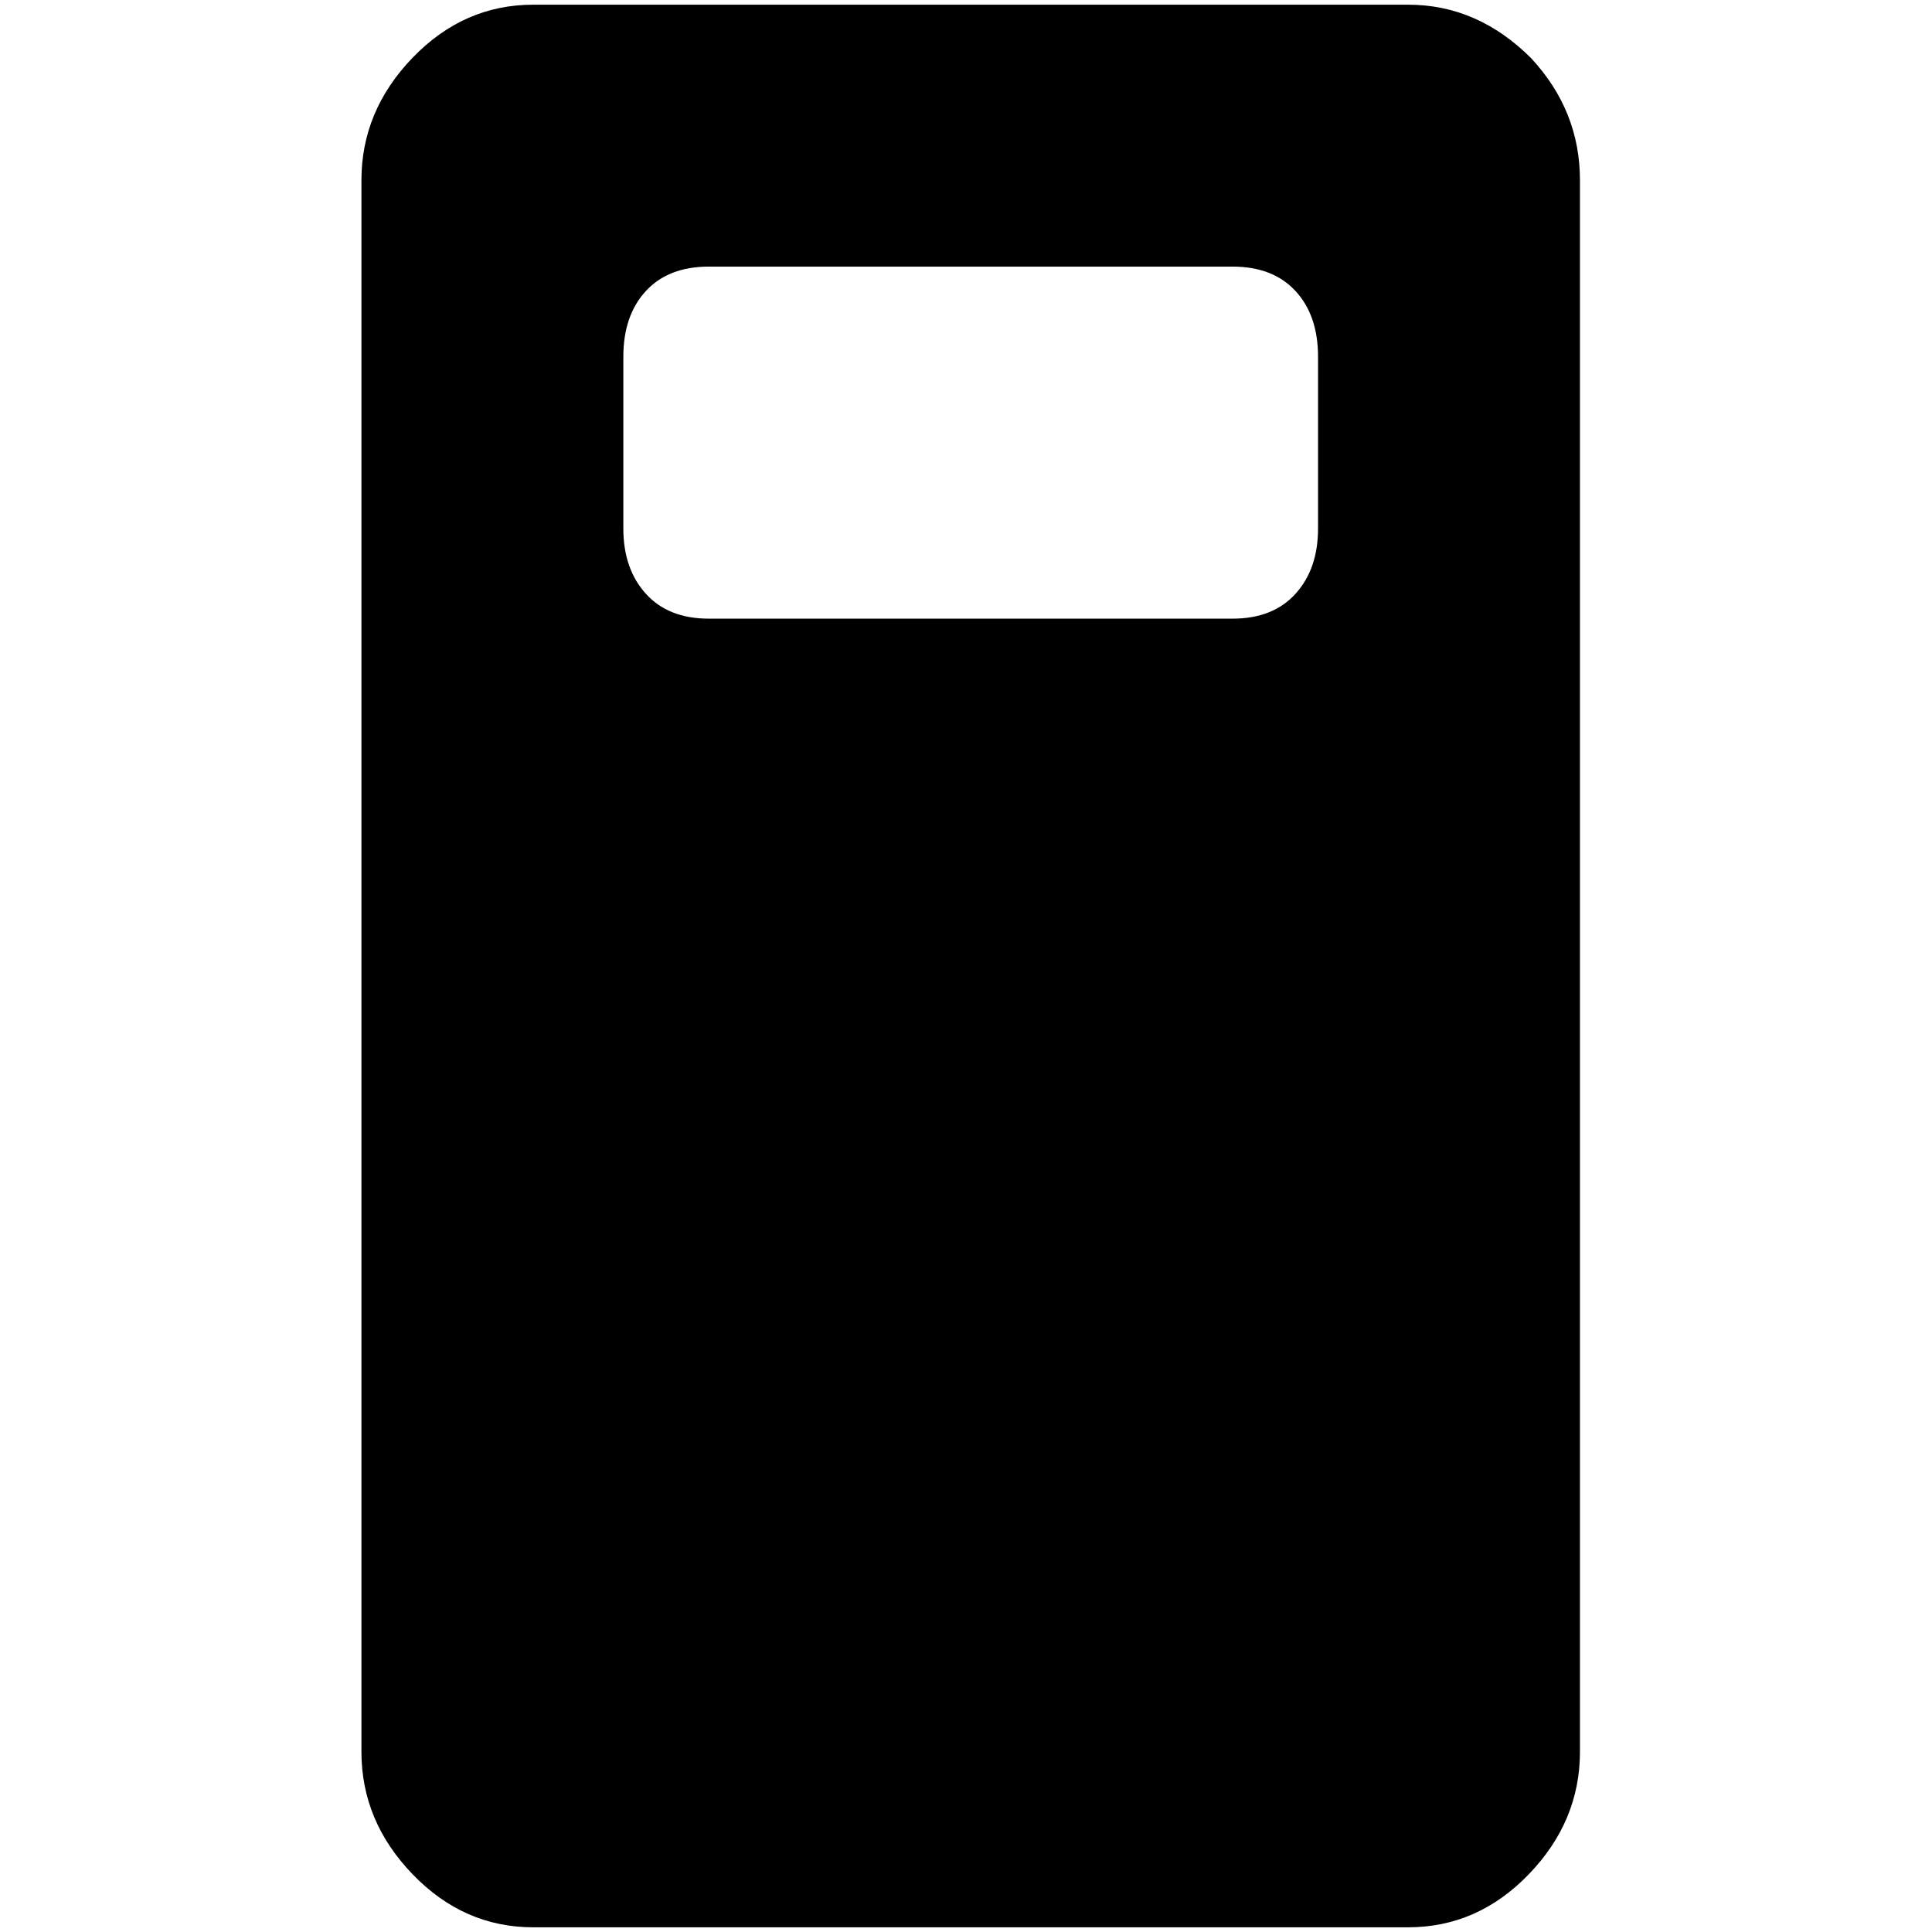 <?xml version="1.0" standalone="no"?>
<!DOCTYPE svg PUBLIC "-//W3C//DTD SVG 1.1//EN" "http://www.w3.org/Graphics/SVG/1.1/DTD/svg11.dtd" >
<svg xmlns="http://www.w3.org/2000/svg" xmlns:xlink="http://www.w3.org/1999/xlink" version="1.1" width="2048" height="2048" viewBox="-10 0 2058 2048">
   <path fill="currentColor"
d="M1621 57q-57 -57 -131 -57h-932q-74 0 -128.5 56.5t-54.5 130.5v1674q0 74 54.5 130.5t128.5 56.5h932q74 0 128.5 -56.5t54.5 -130.5v-1674q0 -74 -52 -130zM1394 558q0 43 -24 69.5t-67 26.5h-558q-43 0 -67 -26.5t-24 -69.5v-183q0 -44 24 -70t67 -26h558q43 0 67 26
t24 70v183z" />
</svg>
